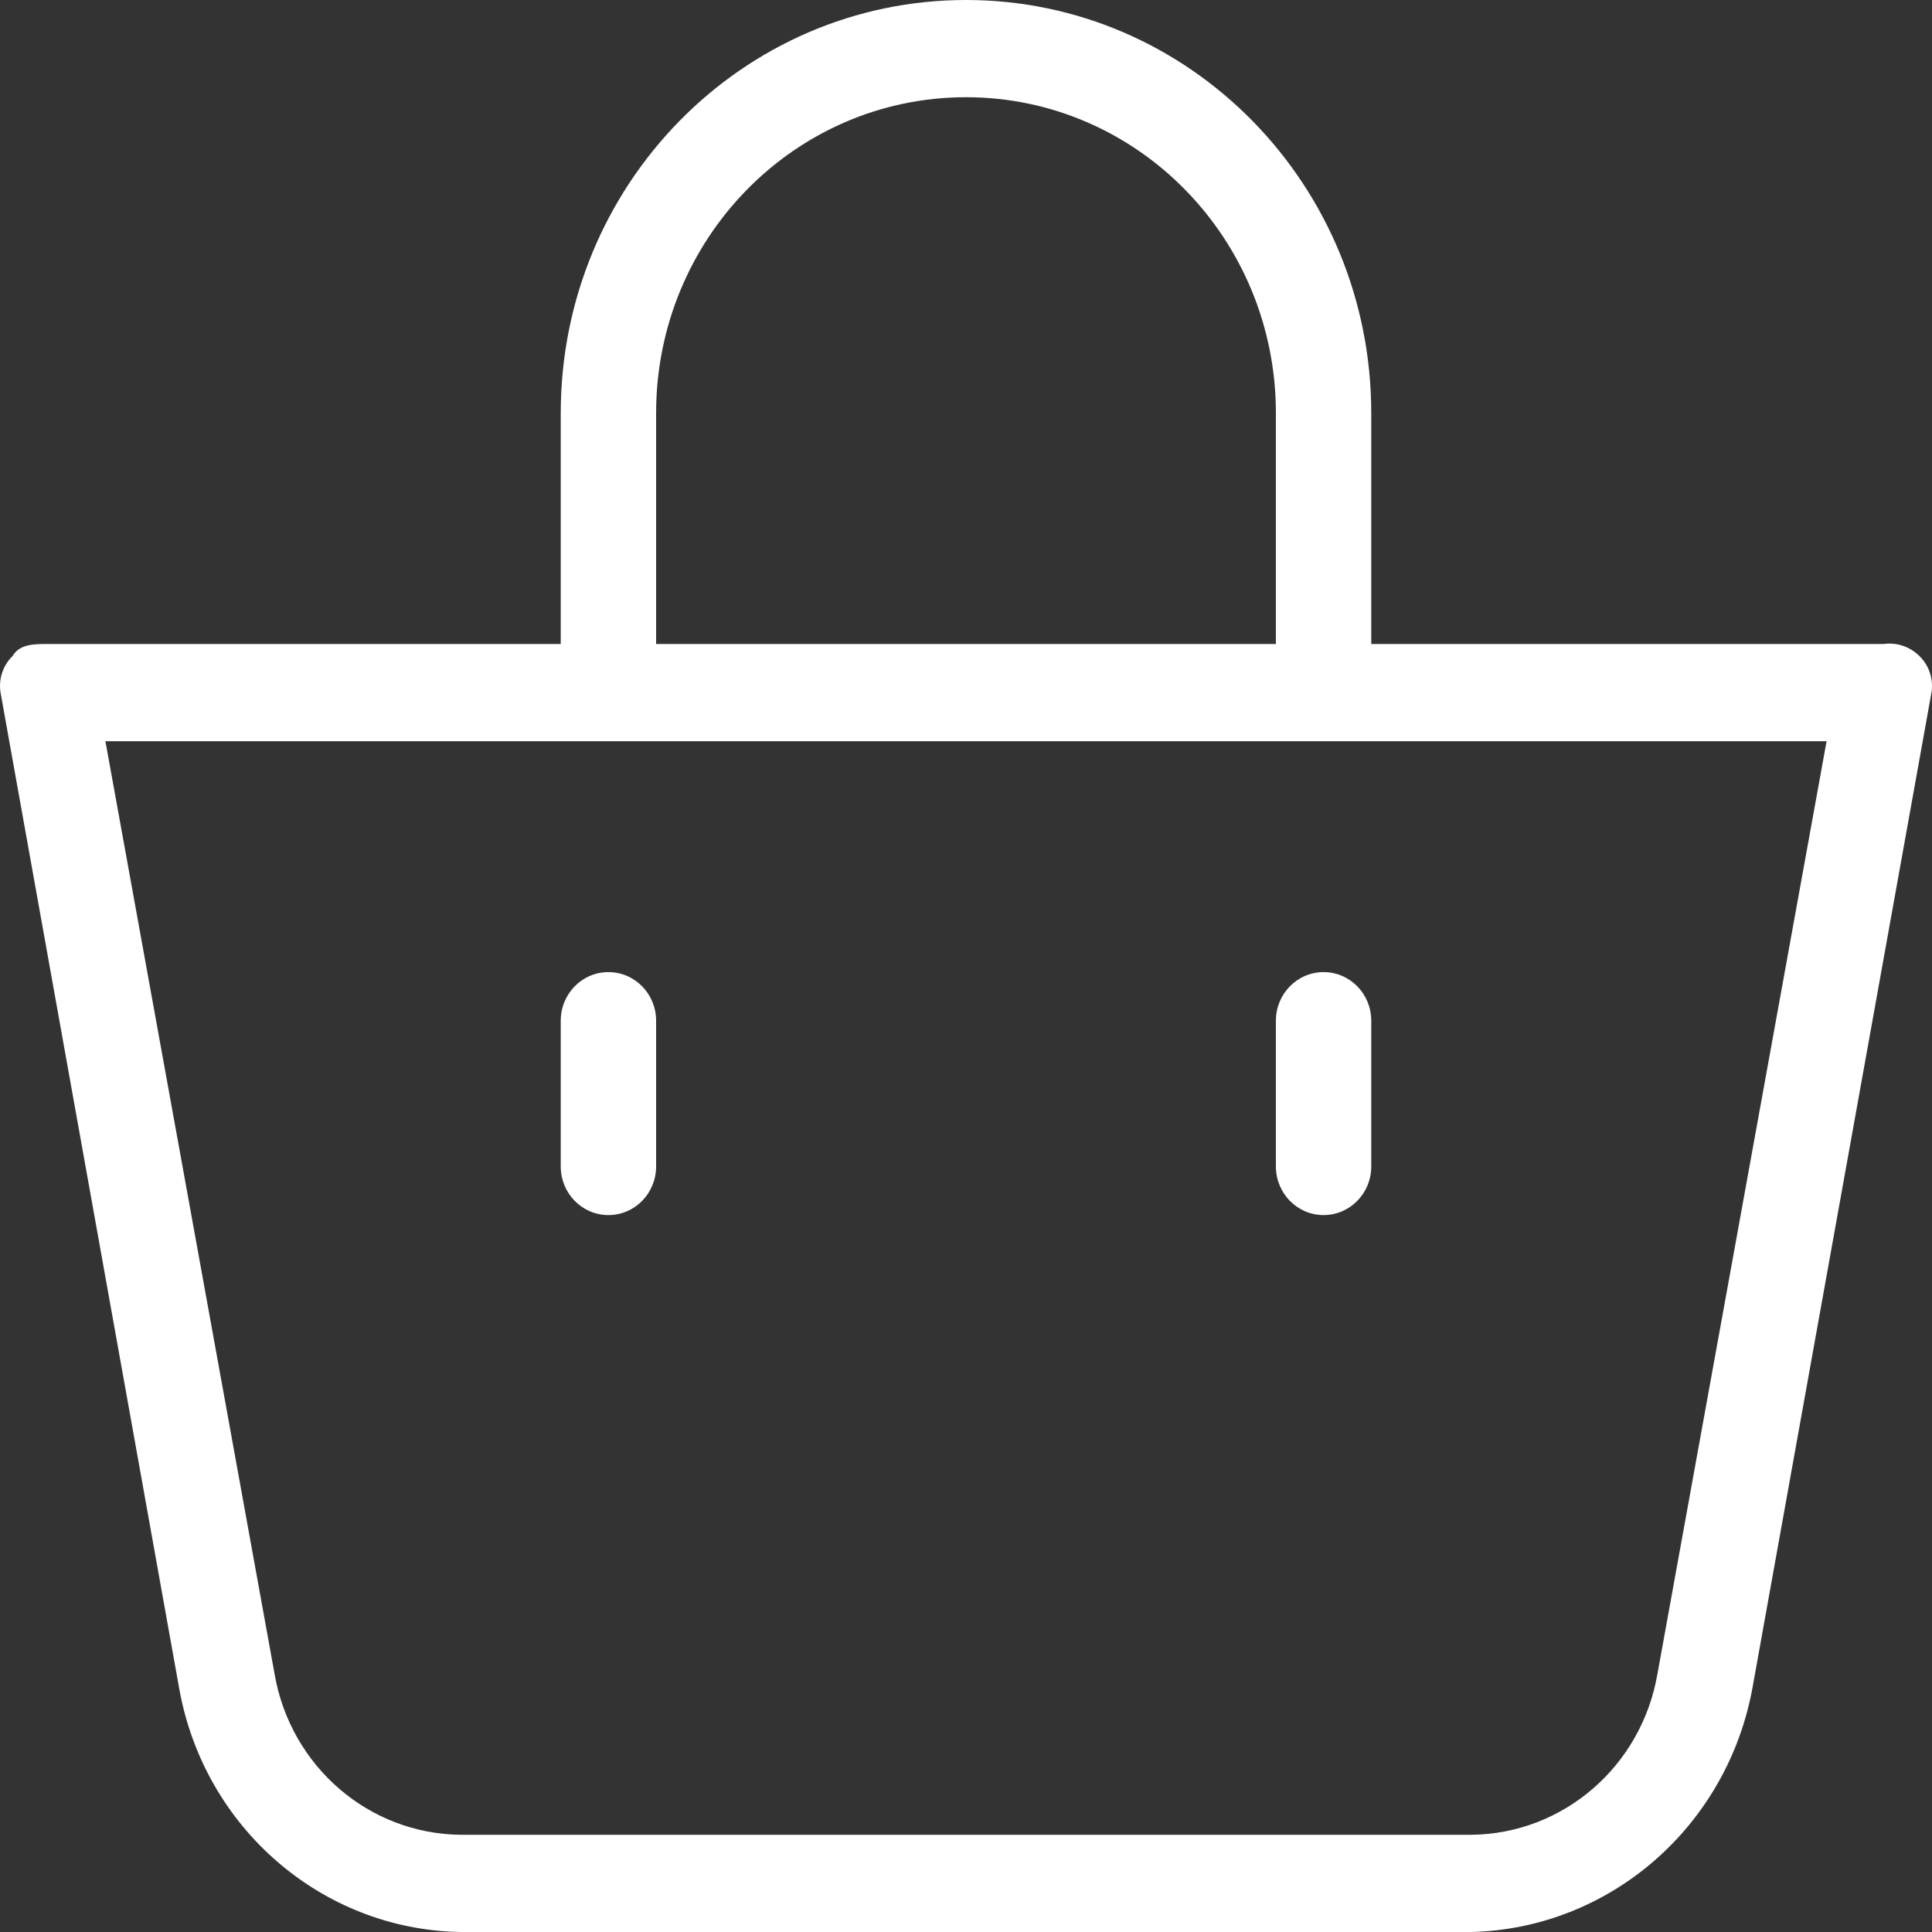 <svg width="25" height="25" viewBox="0 0 25 25" fill="none" xmlns="http://www.w3.org/2000/svg">
<rect x="0" y="0" width="25" height="25" fill="#333333" stroke="none"/>
<path d="M24.839 8.491C24.717 8.368 24.546 8.31 24.376 8.333H17.744V5.346C17.744 2.393 15.396 0 12.5 0C9.604 0 7.256 2.393 7.256 5.346V8.333H0.624C0.439 8.333 0.254 8.333 0.161 8.491C0.037 8.612 -0.021 8.789 0.007 8.962L2.32 21.855C2.644 23.654 4.167 24.97 5.96 25H19.04C20.838 24.955 22.358 23.628 22.68 21.824L24.993 8.962C25.021 8.789 24.963 8.612 24.839 8.491ZM8.49 5.346C8.49 3.088 10.285 1.258 12.5 1.258C14.715 1.258 16.51 3.088 16.51 5.346V8.333H8.49V5.346ZM21.446 21.667C21.238 22.858 20.227 23.73 19.04 23.742H5.96C4.773 23.73 3.762 22.858 3.554 21.667L1.364 9.591H23.636L21.446 21.667Z" fill="white"/>
<path d="M17.127 15.723C17.468 15.723 17.744 15.442 17.744 15.094V13.208C17.744 12.86 17.468 12.579 17.127 12.579C16.787 12.579 16.51 12.86 16.51 13.208V15.094C16.51 15.442 16.787 15.723 17.127 15.723Z" fill="white"/>
<path d="M7.873 15.723C8.214 15.723 8.49 15.442 8.49 15.094V13.208C8.49 12.86 8.214 12.579 7.873 12.579C7.532 12.579 7.256 12.86 7.256 13.208V15.094C7.256 15.442 7.532 15.723 7.873 15.723Z" fill="white"/>
</svg>
